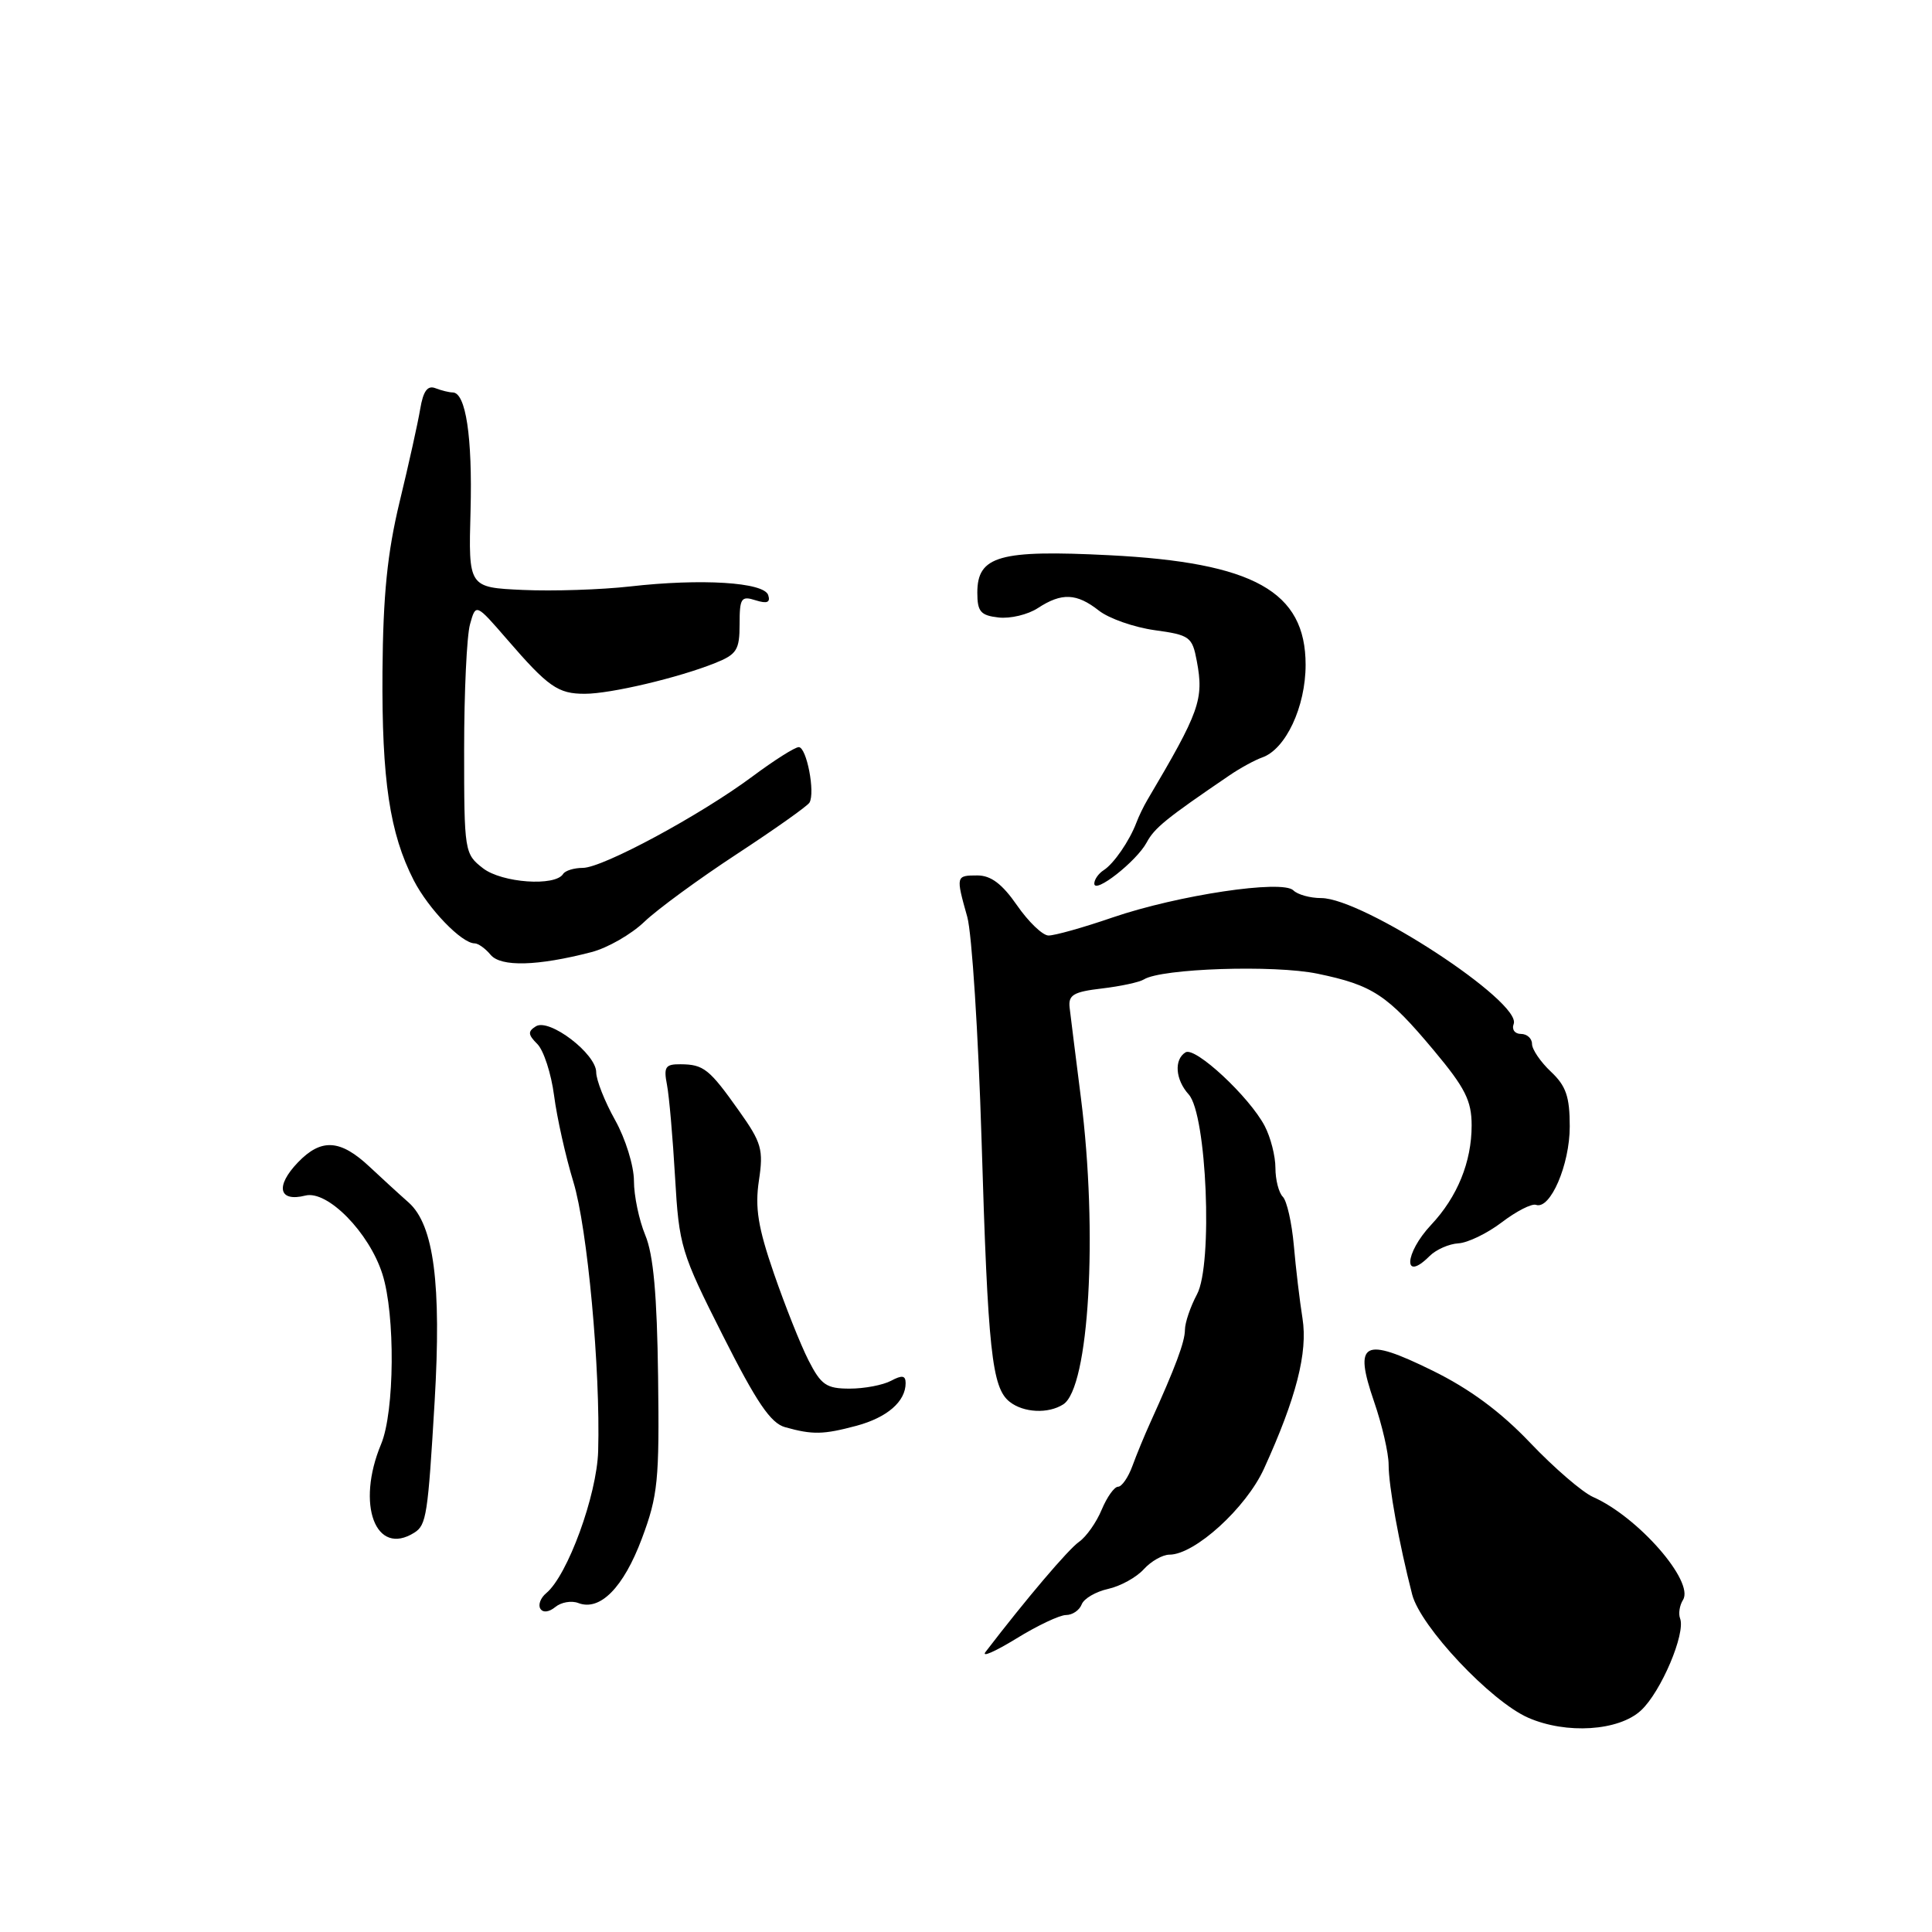 <?xml version="1.0" encoding="UTF-8" standalone="no"?>
<!DOCTYPE svg PUBLIC "-//W3C//DTD SVG 1.1//EN" "http://www.w3.org/Graphics/SVG/1.1/DTD/svg11.dtd" >
<svg xmlns="http://www.w3.org/2000/svg" xmlns:xlink="http://www.w3.org/1999/xlink" version="1.1" viewBox="0 0 256 256">
 <g >
 <path fill="currentColor"
d=" M 217.44 226.64 C 220.09 224.19 223.38 216.44 222.62 214.45 C 222.38 213.83 222.55 212.72 223.01 211.99 C 224.52 209.54 217.05 200.99 211.09 198.36 C 209.67 197.73 205.92 194.50 202.76 191.18 C 198.83 187.05 194.74 184.03 189.81 181.61 C 180.63 177.10 179.34 177.78 182.07 185.72 C 183.13 188.79 184.00 192.56 184.00 194.08 C 184.00 196.91 185.38 204.51 187.12 211.28 C 188.22 215.54 197.54 225.44 202.50 227.61 C 207.55 229.82 214.50 229.37 217.44 226.64 Z  M 141.25 214.00 C 142.10 214.00 143.03 213.37 143.33 212.59 C 143.62 211.82 145.20 210.90 146.83 210.54 C 148.46 210.18 150.58 209.01 151.55 207.94 C 152.52 206.87 154.05 206.00 154.96 206.00 C 158.31 206.00 165.12 199.81 167.49 194.60 C 171.76 185.23 173.30 179.22 172.59 174.71 C 172.22 172.40 171.70 168.04 171.44 165.03 C 171.17 162.02 170.52 159.12 169.98 158.58 C 169.44 158.04 169.00 156.32 169.00 154.75 C 169.00 153.18 168.36 150.69 167.58 149.20 C 165.54 145.32 158.37 138.65 157.09 139.44 C 155.54 140.40 155.74 143.06 157.51 145.02 C 159.90 147.65 160.73 167.55 158.61 171.50 C 157.73 173.15 157.01 175.27 157.01 176.22 C 157.00 177.81 155.75 181.16 152.42 188.50 C 151.67 190.15 150.60 192.74 150.05 194.25 C 149.50 195.76 148.64 197.00 148.15 197.00 C 147.65 197.00 146.68 198.37 145.98 200.04 C 145.29 201.71 143.94 203.63 142.98 204.30 C 141.55 205.30 135.96 211.88 130.59 218.89 C 130.01 219.65 131.82 218.86 134.63 217.14 C 137.43 215.41 140.41 214.00 141.25 214.00 Z  M 76.63 212.41 C 79.51 213.52 82.62 210.36 85.05 203.87 C 87.18 198.18 87.38 196.17 87.20 182.42 C 87.06 171.57 86.58 166.23 85.50 163.66 C 84.68 161.68 84.00 158.45 84.00 156.47 C 84.00 154.50 82.88 150.87 81.50 148.41 C 80.12 145.94 79.00 143.10 79.00 142.08 C 79.00 139.63 72.79 134.89 71.01 135.99 C 69.92 136.67 69.95 137.09 71.20 138.34 C 72.04 139.18 73.04 142.26 73.42 145.18 C 73.80 148.11 74.95 153.24 75.97 156.59 C 77.84 162.70 79.57 181.48 79.26 192.27 C 79.09 198.12 75.21 208.75 72.38 211.10 C 71.63 211.72 71.28 212.65 71.60 213.16 C 71.94 213.72 72.75 213.62 73.58 212.94 C 74.35 212.30 75.72 212.06 76.63 212.41 Z  M 54.91 203.08 C 56.50 202.07 56.70 200.76 57.59 185.73 C 58.51 170.14 57.49 162.33 54.16 159.35 C 52.69 158.05 50.38 155.92 49.00 154.63 C 45.10 150.96 42.57 150.80 39.47 154.03 C 36.45 157.18 36.93 159.31 40.46 158.42 C 43.39 157.68 48.92 163.31 50.67 168.82 C 52.39 174.20 52.29 187.07 50.50 191.35 C 47.15 199.36 49.77 206.33 54.91 203.08 Z  M 113.50 188.92 C 117.56 187.82 120.00 185.71 120.00 183.27 C 120.00 182.25 119.53 182.18 118.07 182.96 C 117.00 183.53 114.54 184.00 112.59 184.00 C 109.50 184.00 108.80 183.52 107.13 180.25 C 106.08 178.19 104.02 173.01 102.55 168.75 C 100.44 162.64 100.02 160.03 100.56 156.43 C 101.18 152.32 100.92 151.41 97.92 147.19 C 93.99 141.64 93.24 141.04 90.17 141.02 C 88.16 141.00 87.92 141.38 88.38 143.75 C 88.67 145.26 89.15 150.78 89.45 156.00 C 89.98 165.11 90.23 165.97 95.78 176.96 C 100.26 185.84 102.12 188.58 104.03 189.11 C 107.68 190.13 109.08 190.10 113.50 188.92 Z  M 140.88 186.09 C 144.31 183.92 145.50 163.39 143.23 145.50 C 142.53 140.00 141.86 134.60 141.73 133.51 C 141.54 131.84 142.24 131.42 146.00 130.98 C 148.47 130.69 150.98 130.15 151.57 129.78 C 153.89 128.32 168.85 127.83 174.58 129.02 C 181.90 130.54 183.83 131.81 190.02 139.22 C 194.14 144.15 195.00 145.85 195.00 149.12 C 195.00 153.96 193.11 158.60 189.63 162.30 C 186.08 166.09 185.88 169.98 189.42 166.44 C 190.28 165.58 192.00 164.82 193.24 164.75 C 194.48 164.68 197.07 163.43 199.00 161.96 C 200.93 160.49 202.96 159.45 203.53 159.65 C 205.42 160.32 208.00 154.33 208.00 149.27 C 208.00 145.31 207.51 143.89 205.50 142.00 C 204.13 140.71 203.00 139.05 203.00 138.33 C 203.00 137.60 202.34 137.00 201.53 137.00 C 200.72 137.00 200.29 136.41 200.57 135.68 C 201.68 132.78 180.60 119.00 175.06 119.00 C 173.60 119.00 171.94 118.54 171.38 117.98 C 169.93 116.53 156.11 118.60 147.42 121.57 C 143.53 122.91 139.71 123.98 138.92 123.96 C 138.14 123.94 136.27 122.14 134.76 119.96 C 132.80 117.13 131.31 116.00 129.51 116.00 C 126.66 116.00 126.64 116.06 128.17 121.50 C 128.78 123.70 129.63 136.97 130.06 151.00 C 130.90 179.03 131.42 183.89 133.79 185.75 C 135.63 187.20 138.89 187.36 140.88 186.09 Z  M 78.37 126.16 C 80.50 125.61 83.65 123.80 85.37 122.15 C 87.09 120.50 92.61 116.46 97.63 113.17 C 102.65 109.88 106.99 106.81 107.26 106.35 C 108.04 105.02 106.88 99.00 105.84 99.00 C 105.33 99.00 102.57 100.75 99.71 102.88 C 92.80 108.02 79.86 115.00 77.22 115.00 C 76.07 115.00 74.90 115.36 74.62 115.80 C 73.58 117.49 66.51 116.99 64.00 115.05 C 61.55 113.15 61.50 112.85 61.50 99.31 C 61.50 91.71 61.85 84.25 62.28 82.72 C 63.05 79.94 63.05 79.94 67.19 84.72 C 72.64 91.03 73.94 91.94 77.50 91.93 C 80.90 91.93 89.89 89.81 94.75 87.86 C 97.63 86.71 98.00 86.12 98.00 82.71 C 98.00 79.25 98.21 78.93 100.12 79.54 C 101.65 80.02 102.11 79.83 101.79 78.85 C 101.23 77.15 92.95 76.63 83.47 77.71 C 79.64 78.14 73.25 78.35 69.28 78.17 C 62.07 77.84 62.07 77.84 62.35 67.67 C 62.61 57.90 61.72 52.00 59.98 52.00 C 59.53 52.00 58.50 51.75 57.70 51.44 C 56.65 51.03 56.08 51.81 55.68 54.19 C 55.38 56.01 54.15 61.55 52.95 66.50 C 51.32 73.28 50.76 78.83 50.68 89.00 C 50.58 103.38 51.64 110.42 54.82 116.64 C 56.77 120.43 61.17 125.00 62.89 125.00 C 63.36 125.00 64.32 125.68 65.01 126.52 C 66.37 128.14 71.21 128.02 78.37 126.16 Z  M 151.93 111.65 C 152.97 109.70 154.52 108.45 162.91 102.74 C 164.33 101.77 166.28 100.71 167.24 100.37 C 170.36 99.29 173.00 93.66 173.00 88.09 C 173.00 78.37 166.14 74.54 147.00 73.57 C 132.42 72.83 129.50 73.66 129.50 78.53 C 129.50 81.04 129.93 81.55 132.31 81.82 C 133.86 82.00 136.21 81.44 137.53 80.57 C 140.68 78.51 142.66 78.59 145.61 80.91 C 146.95 81.96 150.27 83.12 152.99 83.50 C 157.65 84.14 157.98 84.38 158.58 87.58 C 159.54 92.68 158.97 94.27 152.03 106.00 C 151.54 106.83 150.89 108.17 150.58 109.00 C 149.66 111.43 147.59 114.44 146.25 115.30 C 145.56 115.74 145.00 116.54 145.00 117.08 C 145.00 118.52 150.58 114.14 151.93 111.65 Z "/>
</g>
</svg>